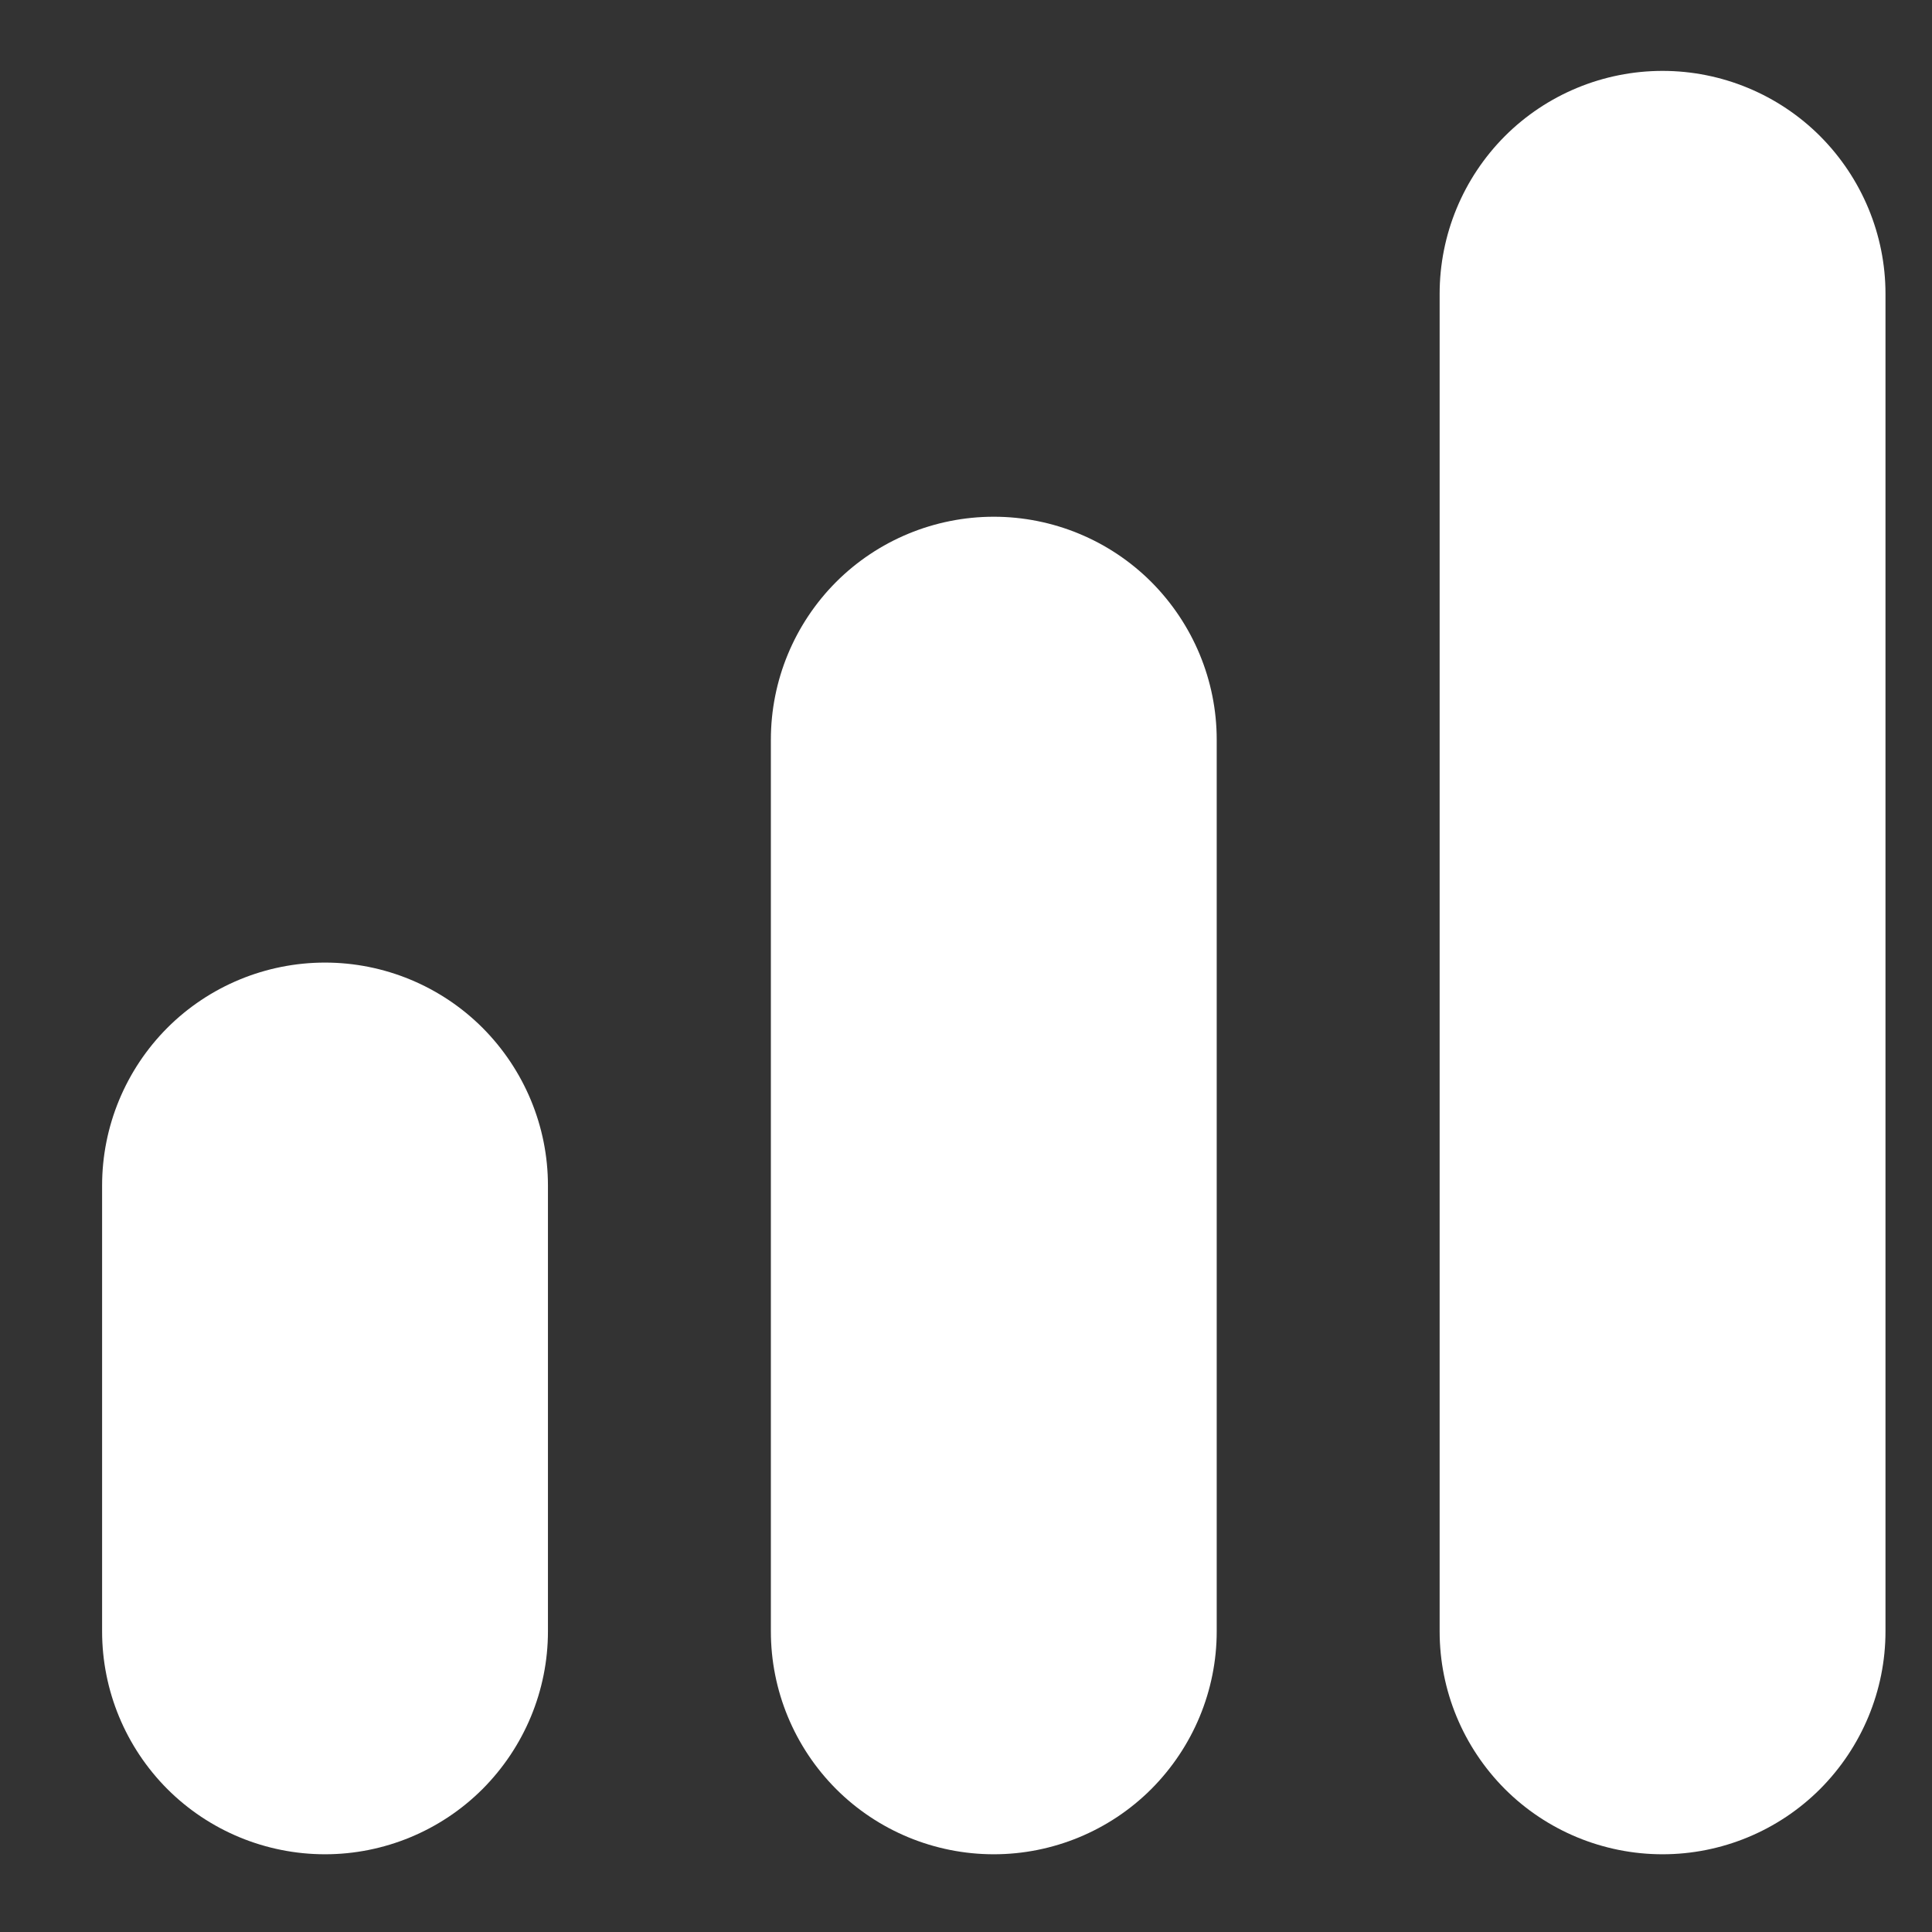 <svg width="13" height="13" viewBox="0 0 13 13" fill="none" xmlns="http://www.w3.org/2000/svg">
<rect x="0" y="0" width="13" height="13" fill="#333333" stroke="none"/>
<g clip-path="url(#clip0_82_140)">
<path d="M6.687 3.477C6.289 3.477 5.907 3.635 5.626 3.916C5.345 4.198 5.187 4.579 5.187 4.977V10.977C5.187 11.375 5.345 11.756 5.626 12.038C5.907 12.319 6.289 12.477 6.687 12.477C7.084 12.477 7.466 12.319 7.747 12.038C8.028 11.756 8.187 11.375 8.187 10.977V4.977C8.187 4.579 8.028 4.198 7.747 3.916C7.466 3.635 7.084 3.477 6.687 3.477Z" fill="white"/>
<path d="M11.187 0.477C10.789 0.477 10.407 0.635 10.126 0.916C9.845 1.198 9.687 1.579 9.687 1.977V10.977C9.687 11.375 9.845 11.756 10.126 12.038C10.407 12.319 10.789 12.477 11.187 12.477C11.584 12.477 11.966 12.319 12.247 12.038C12.528 11.756 12.687 11.375 12.687 10.977V1.977C12.687 1.579 12.528 1.198 12.247 0.916C11.966 0.635 11.584 0.477 11.187 0.477V0.477Z" fill="white"/>
<path d="M2.187 6.477C1.789 6.477 1.407 6.635 1.126 6.916C0.845 7.198 0.687 7.579 0.687 7.977L0.687 10.977C0.687 11.375 0.845 11.756 1.126 12.038C1.407 12.319 1.789 12.477 2.187 12.477C2.584 12.477 2.966 12.319 3.247 12.038C3.528 11.756 3.687 11.375 3.687 10.977V7.977C3.687 7.579 3.528 7.198 3.247 6.916C2.966 6.635 2.584 6.477 2.187 6.477Z" fill="white"/>
</g>
<defs>
<clipPath id="clip0_82_140">
<rect width="12" height="12" fill="white" transform="translate(0.687 0.477)"/>
</clipPath>
</defs>
</svg>
